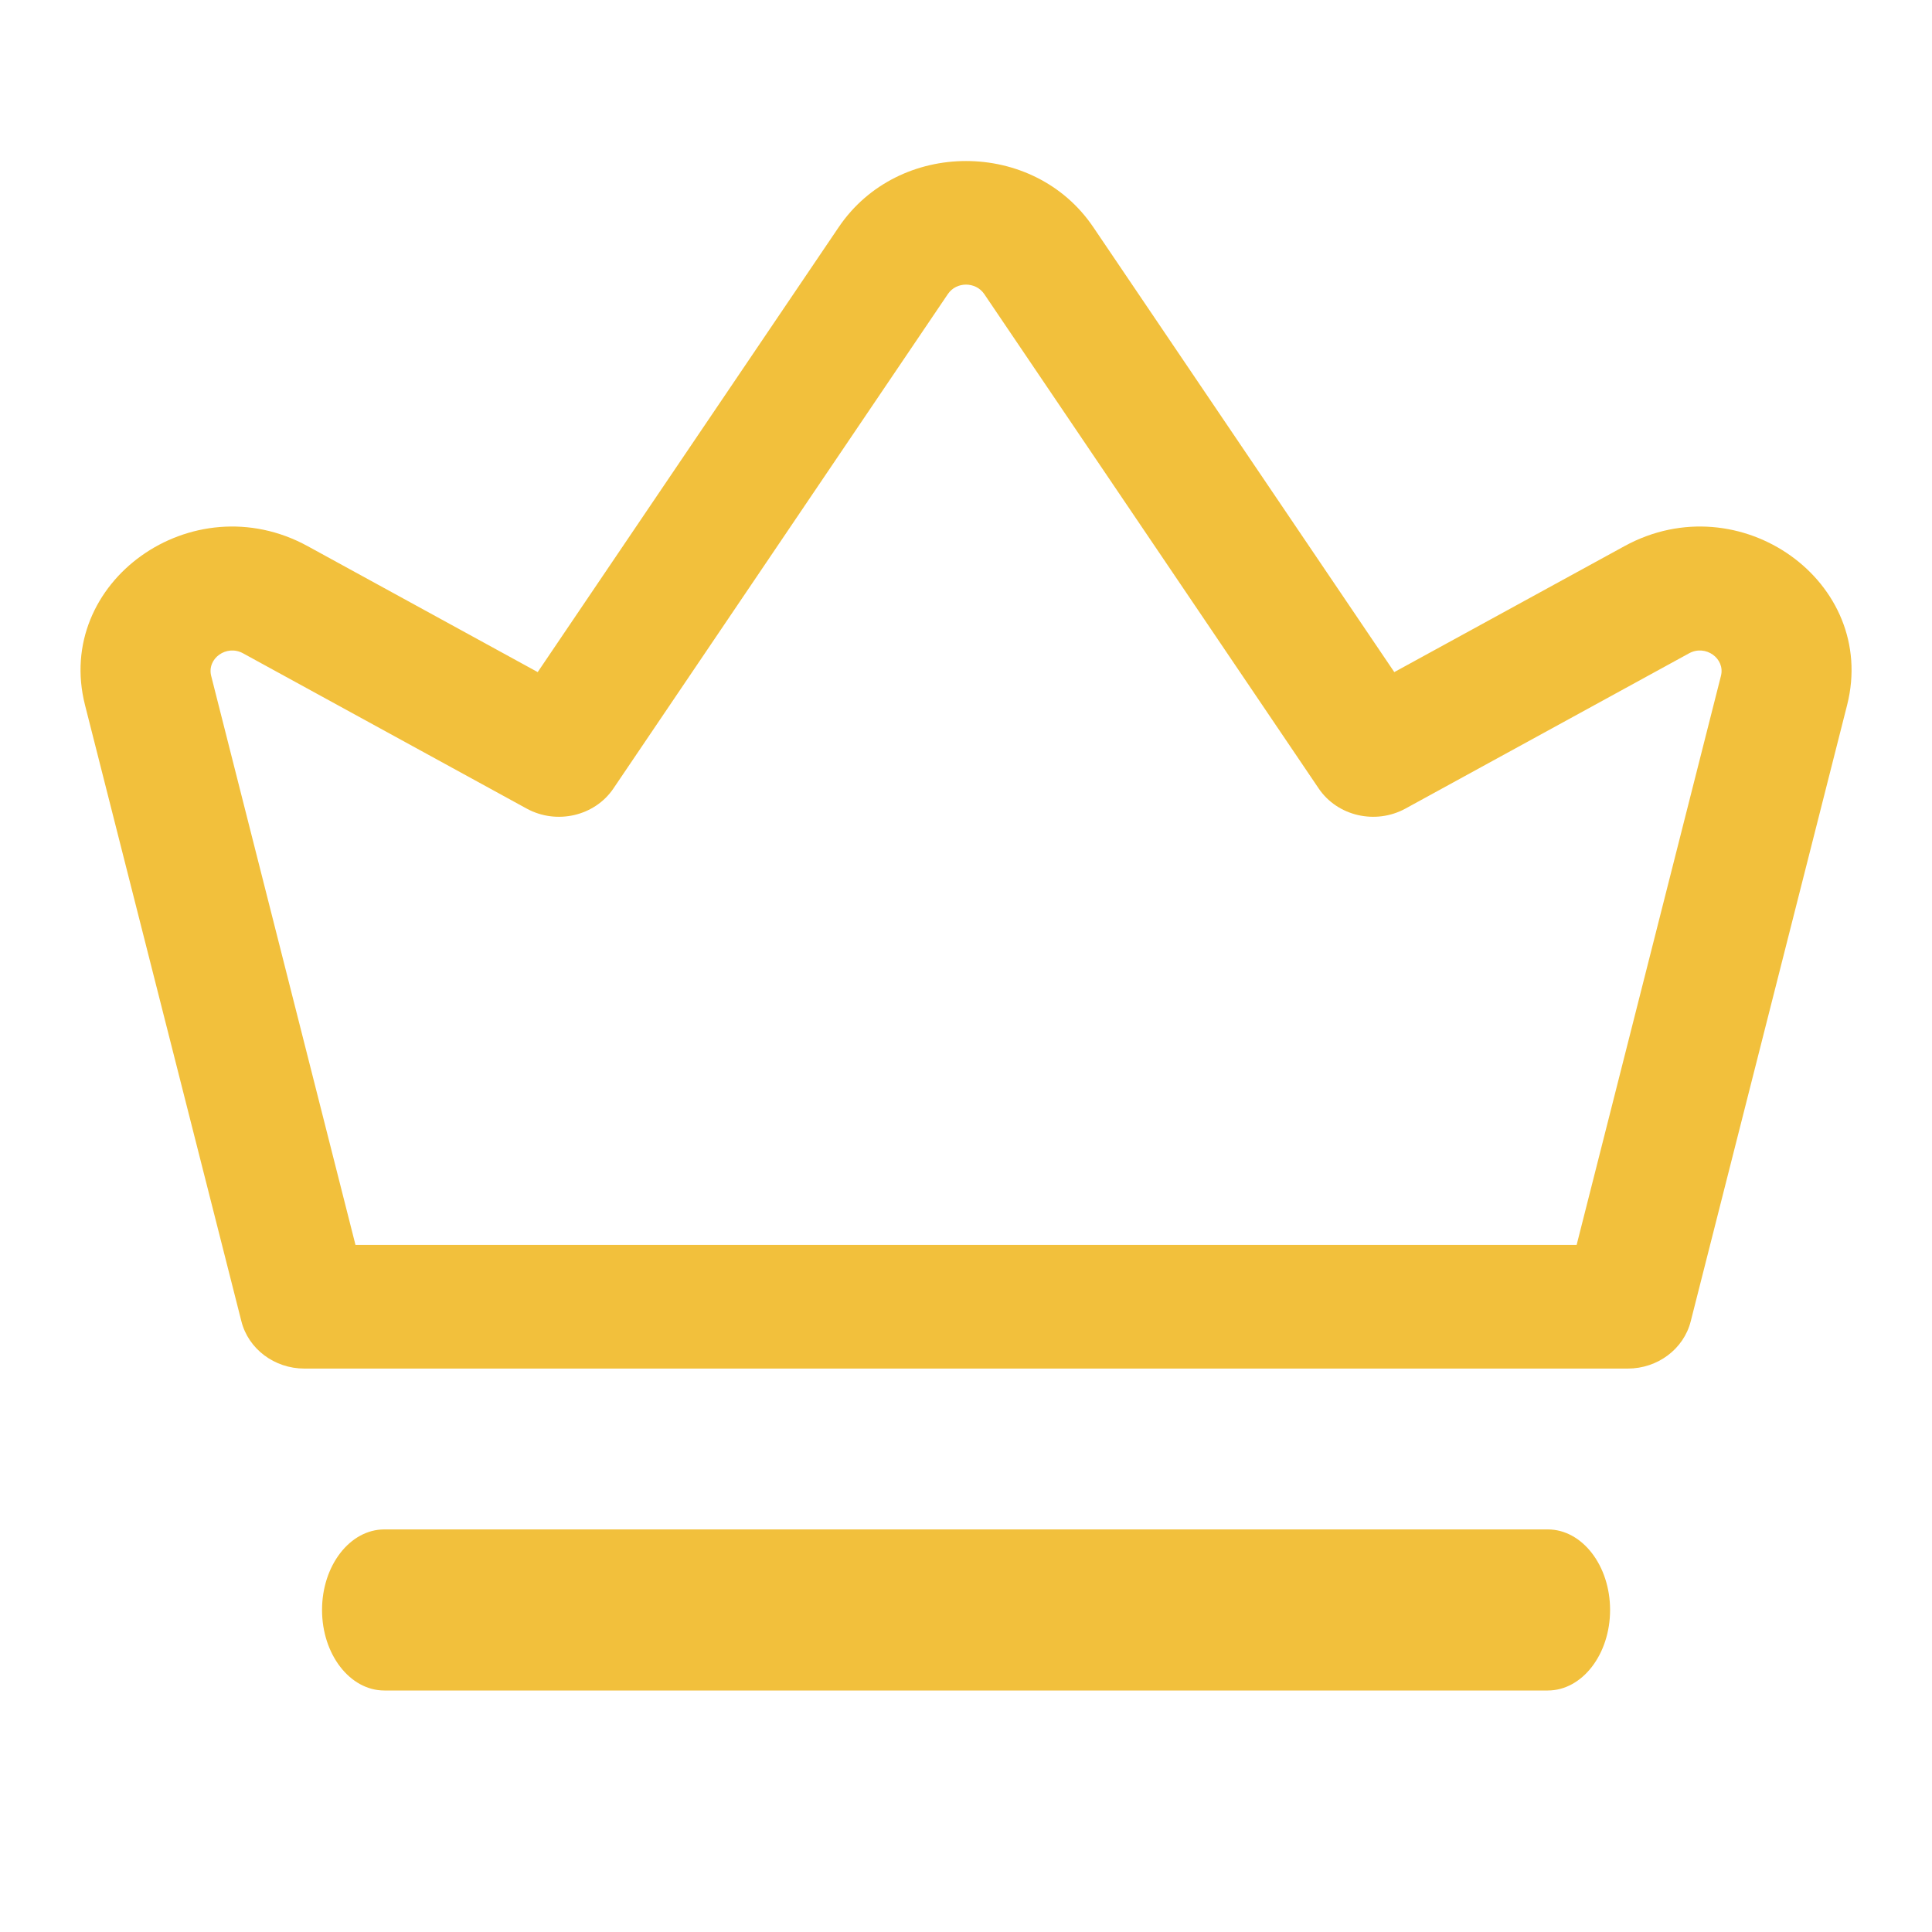 <svg width="16" height="16" viewBox="0 0 16 16" fill="none" xmlns="http://www.w3.org/2000/svg">
<path fill-rule="evenodd" clip-rule="evenodd" d="M9.054 1.881C8.561 1.151 7.44 1.151 6.946 1.881L4.453 5.566L2.548 4.523C1.593 4 0.445 4.819 0.704 5.839L1.999 10.942C2.057 11.172 2.273 11.334 2.521 11.334H13.48C13.728 11.334 13.944 11.172 14.002 10.942L15.297 5.839C15.555 4.819 14.408 4 13.453 4.523L11.547 5.566L9.054 1.881ZM8.151 2.435C8.08 2.331 7.92 2.331 7.85 2.435L5.08 6.53C4.925 6.759 4.609 6.832 4.361 6.696L2.012 5.41C1.876 5.336 1.712 5.453 1.749 5.598L2.944 10.31H13.057L14.252 5.598C14.289 5.453 14.125 5.336 13.989 5.41L11.64 6.696C11.392 6.832 11.076 6.759 10.921 6.53L8.151 2.435Z" fill="#F2C03C"/>
<path d="M3.183 12.666C2.898 12.666 2.667 12.965 2.667 13.333C2.667 13.701 2.898 14 3.183 14H12.818C13.103 14 13.334 13.701 13.334 13.333C13.334 12.965 13.103 12.666 12.818 12.666H3.183Z" fill="#F2C03C"/>
</svg>
